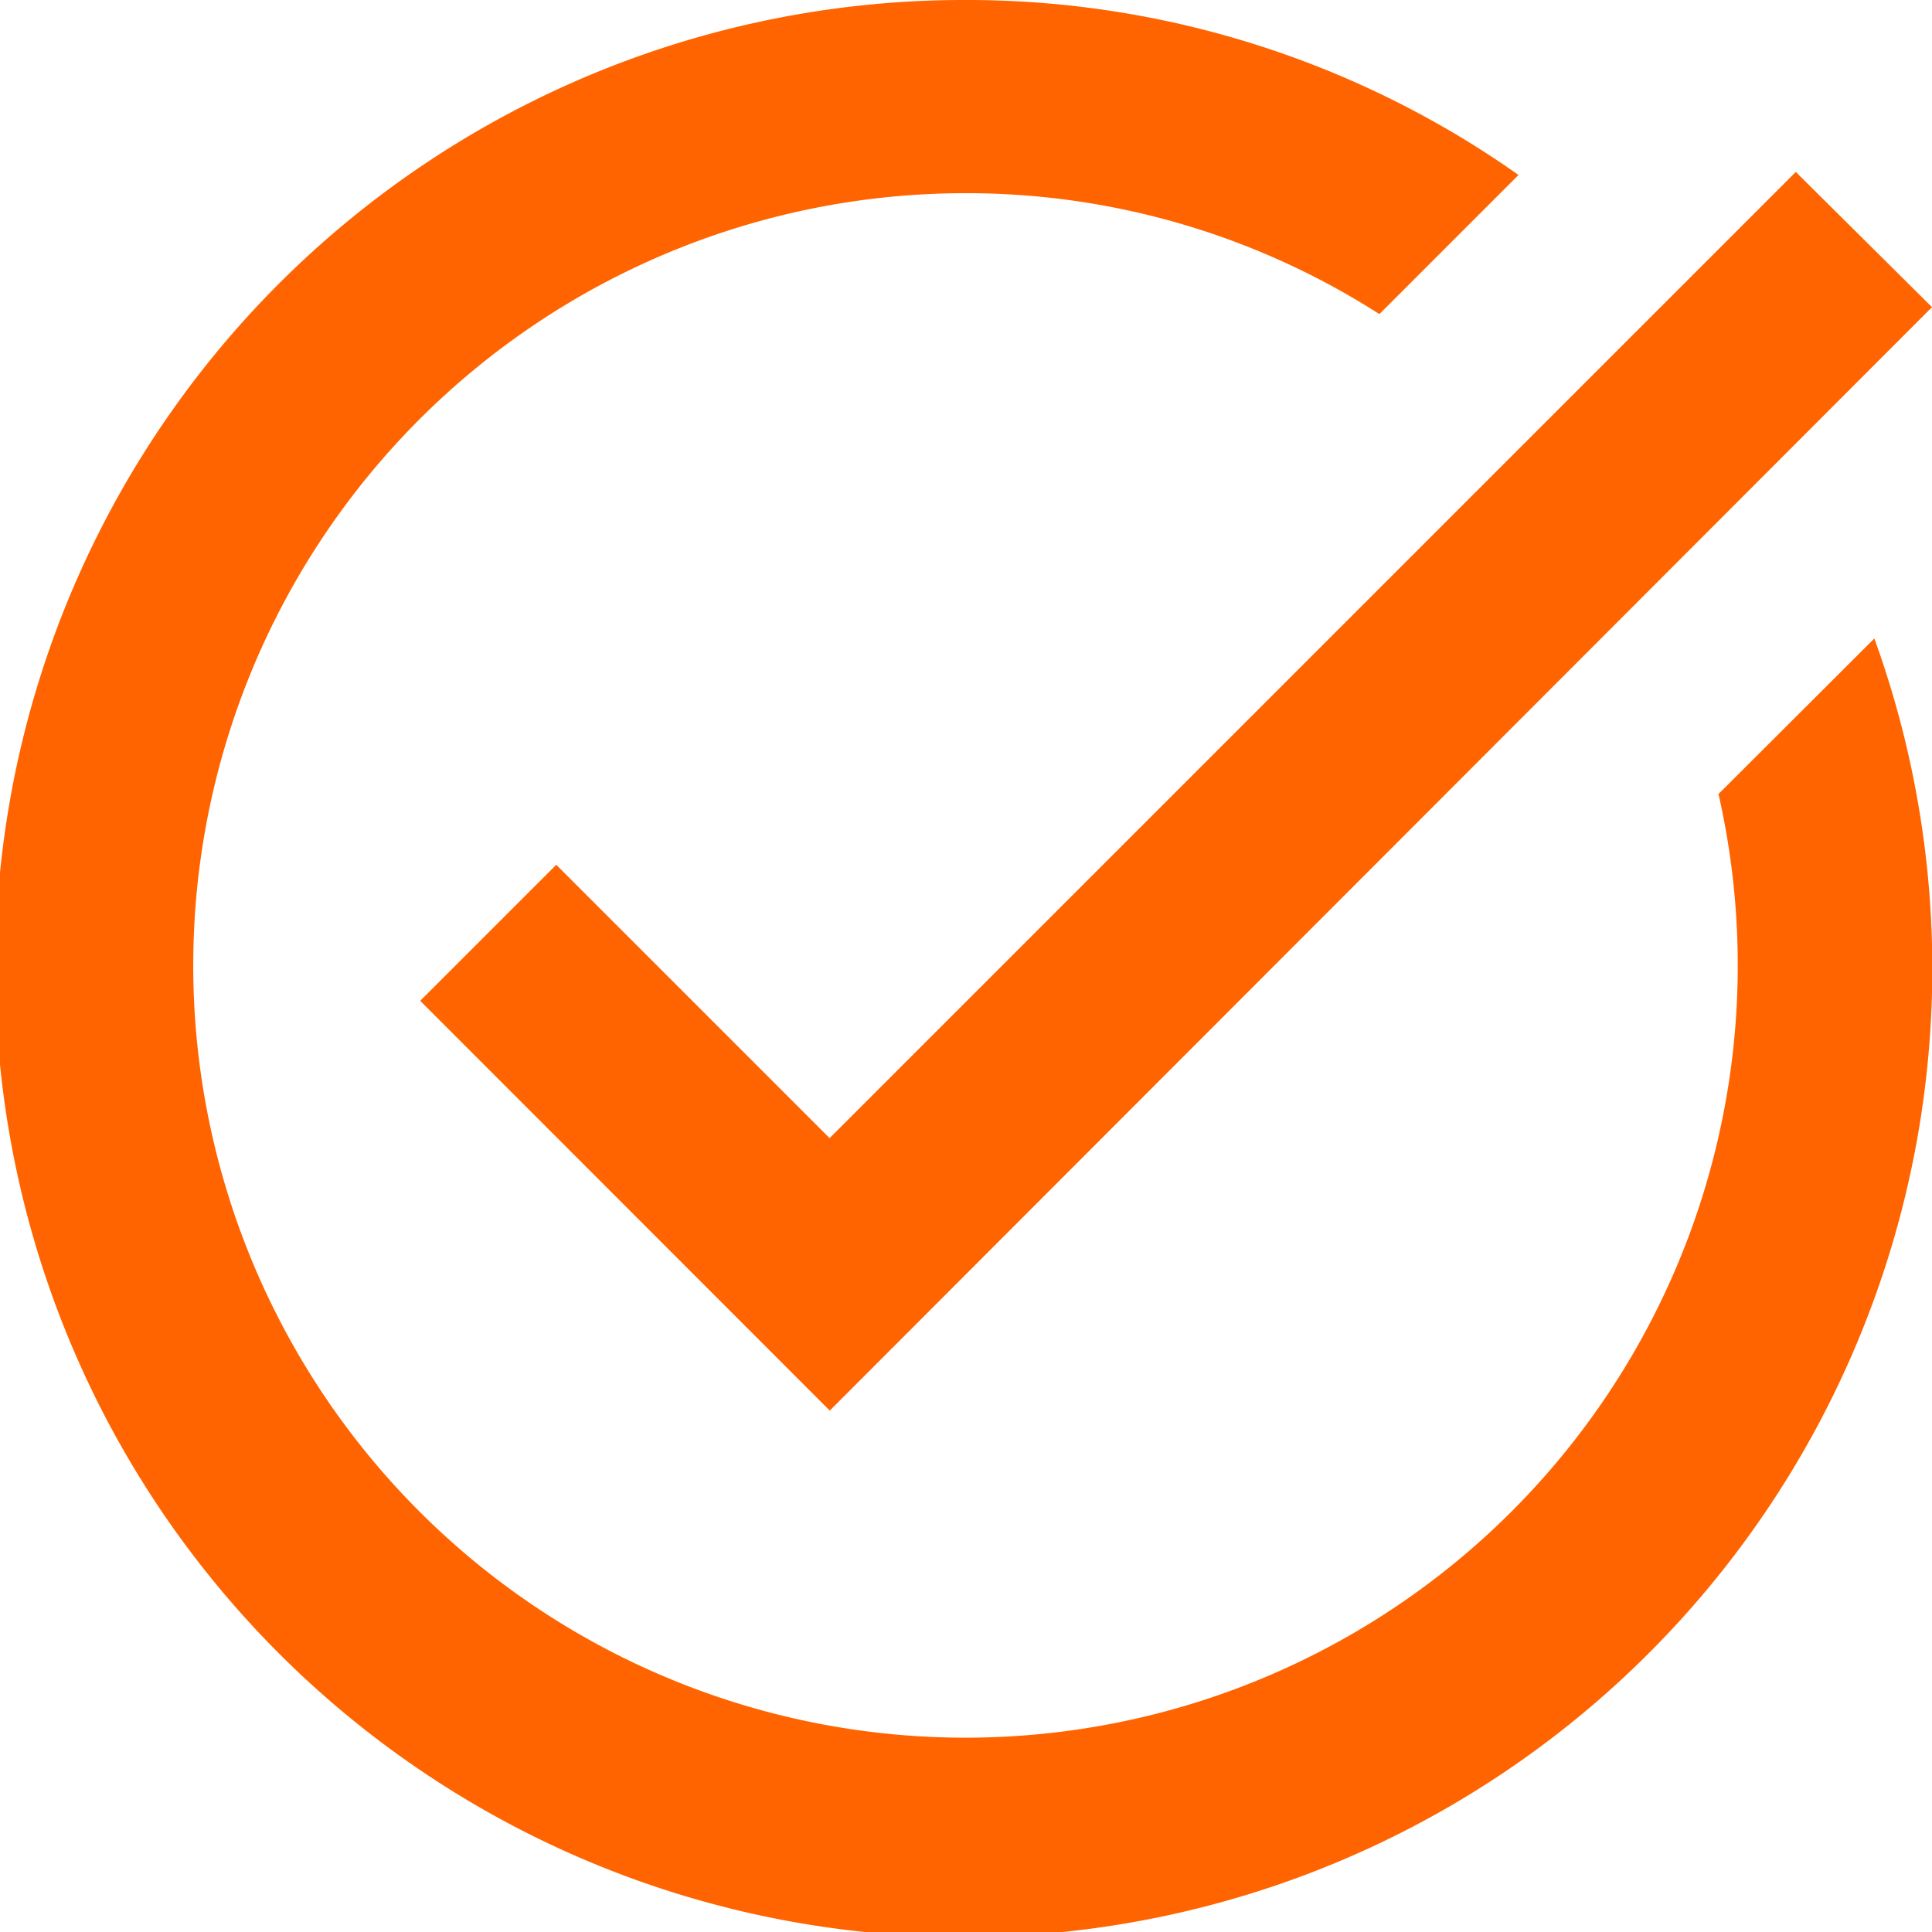 <svg id="Component_28_19" data-name="Component 28 – 19" xmlns="http://www.w3.org/2000/svg" width="25.563" height="25.563" viewBox="0 0 25.563 25.563">
  <path id="Path_388" data-name="Path 388" d="M27.563,6.064l-14.584,14.6L7.56,15.242l1.8-1.8,3.617,3.617L25.761,4.275Zm-2.825,6.442a10.218,10.218,0,1,1-9.957-7.95,10.124,10.124,0,0,1,5.47,1.6l1.841-1.841A12.653,12.653,0,0,0,14.781,2,12.815,12.815,0,1,0,26.8,10.448Z" transform="translate(-2 -2)" fill="#ff6400"/>
</svg>

